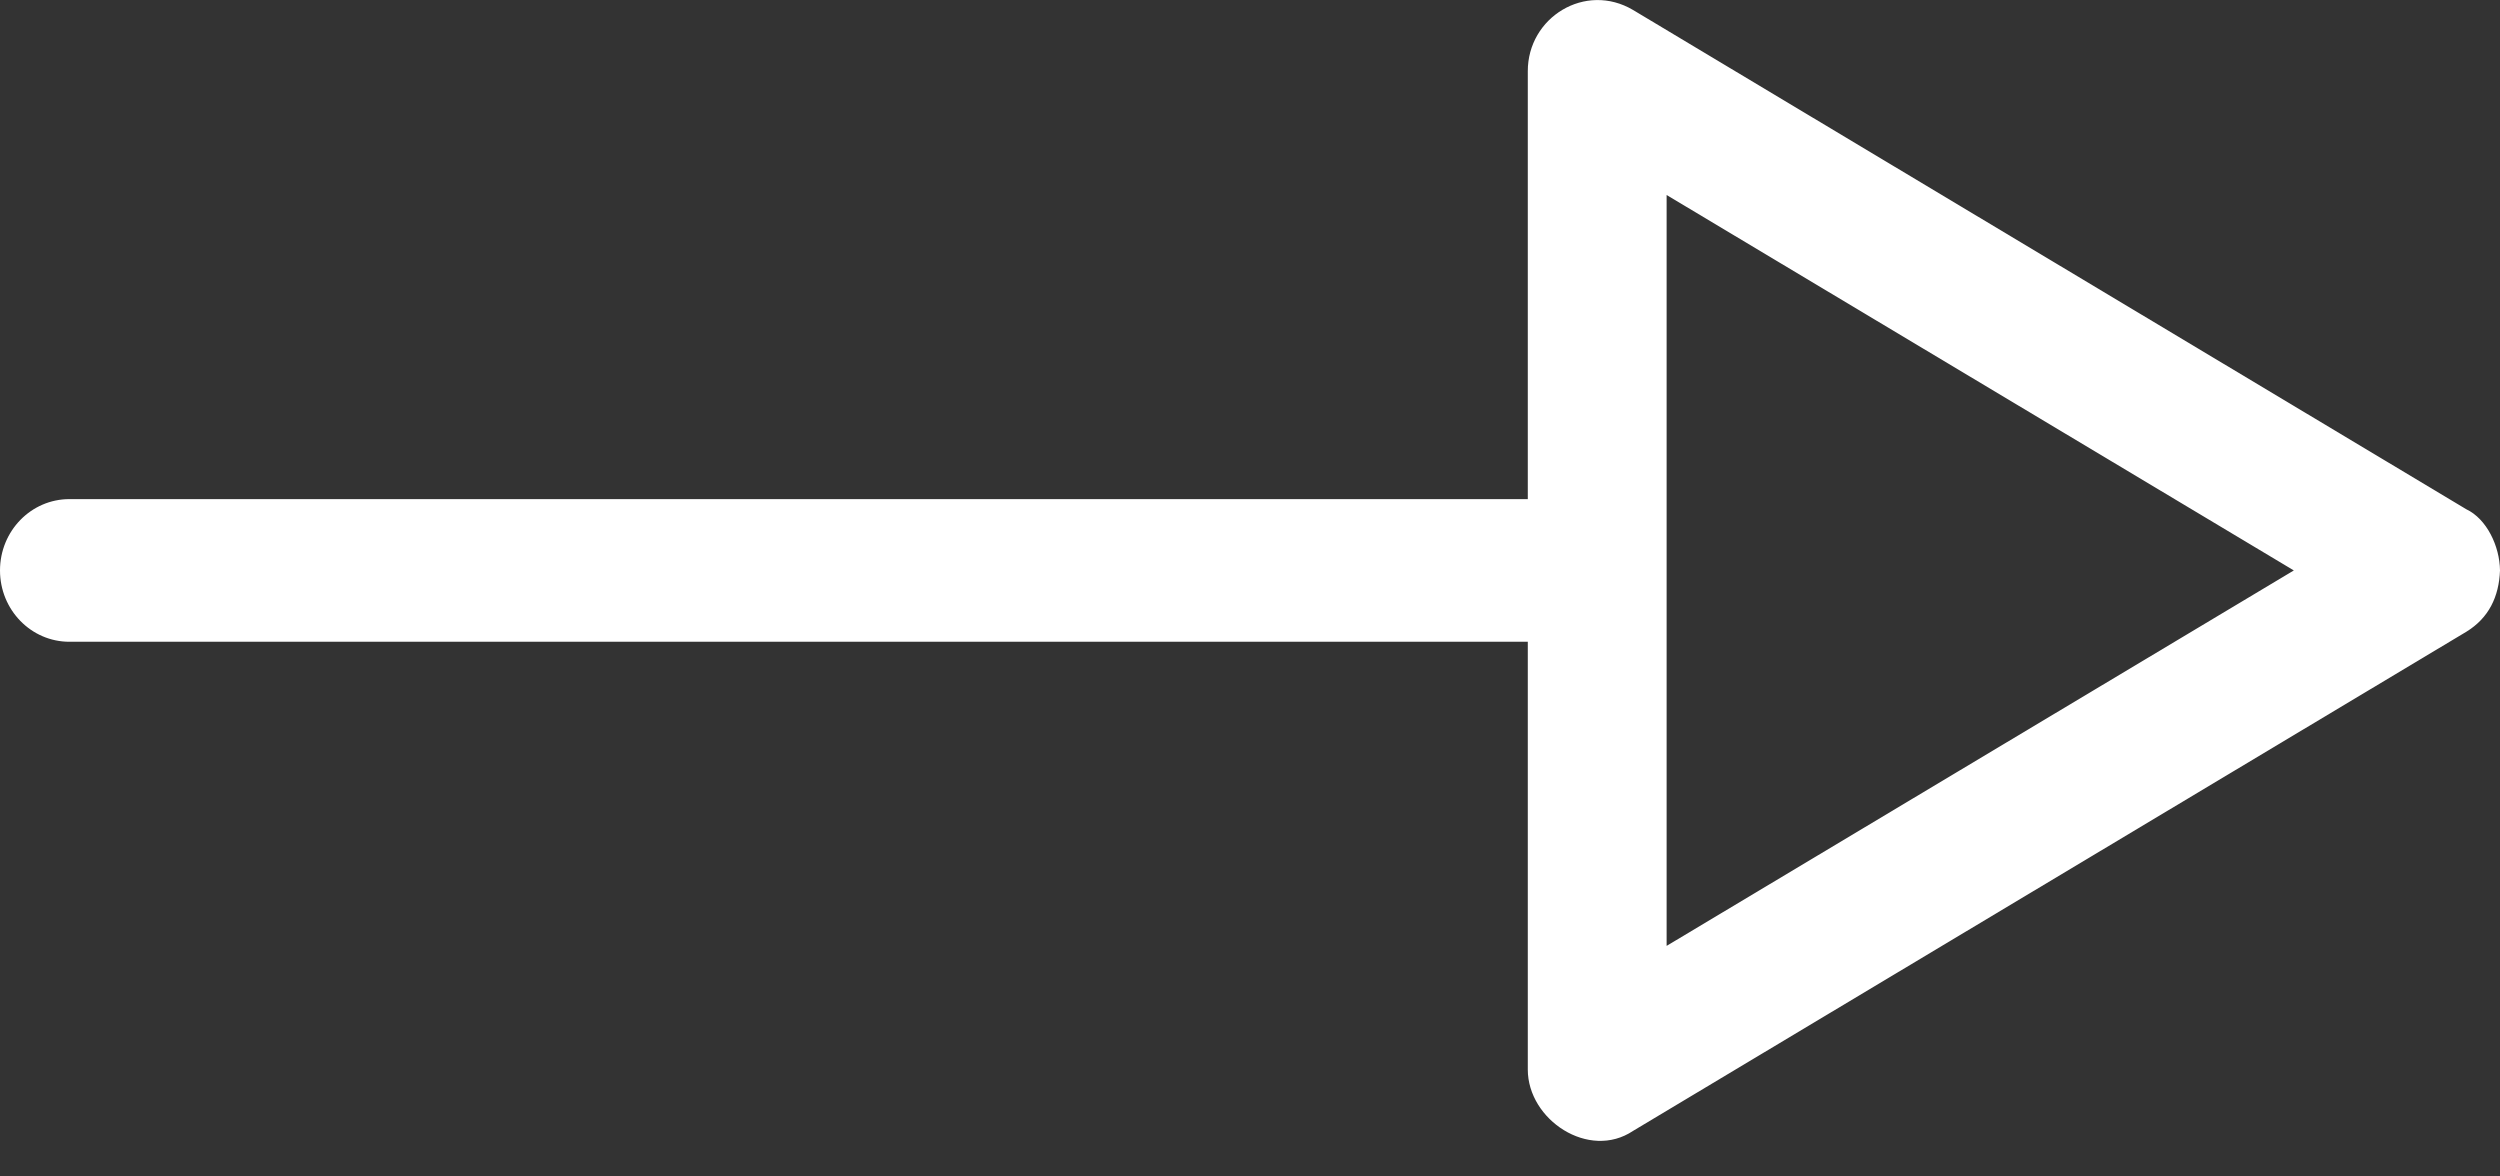 <?xml version="1.0" encoding="UTF-8"?>
<svg width="17px" height="8px" viewBox="0 0 17 8" version="1.1" xmlns="http://www.w3.org/2000/svg" xmlns:xlink="http://www.w3.org/1999/xlink">
    <rect x="0" y="0" width="17" height="8" fill="#333333" stroke="none"/>
    <!-- Generator: Sketch 42 (36781) - http://www.bohemiancoding.com/sketch -->
    <title>link-arrow</title>
    <desc>Created with Sketch.</desc>
    <defs></defs>
    <g id="Symbols" stroke="none" stroke-width="1" fill="none" fill-rule="evenodd">
        <g id="buttons/more-about-features" transform="translate(-189, -20)" fill="#ffffff">
            <path d="M189,23.879 C189.002,24.044 189.09,24.229 189.229,24.295 L194.895,27.69 C195.219,27.882 195.612,27.641 195.611,27.273 L195.611,24.364 L205.528,24.364 C205.789,24.364 206,24.147 206,23.879 C206,23.611 205.789,23.394 205.528,23.394 L195.611,23.394 L195.611,20.485 C195.611,20.143 195.195,19.867 194.895,20.068 L189.229,23.462 C189.076,23.556 189.007,23.7 189,23.879 L189,23.879 Z M190.402,23.879 L194.667,21.326 L194.667,26.432 L190.402,23.879 Z" id="link-arrow" transform="translate(197.5, 23.879) rotate(-180) translate(-197.5, -23.879) "></path>
        </g>
    </g>
</svg>
